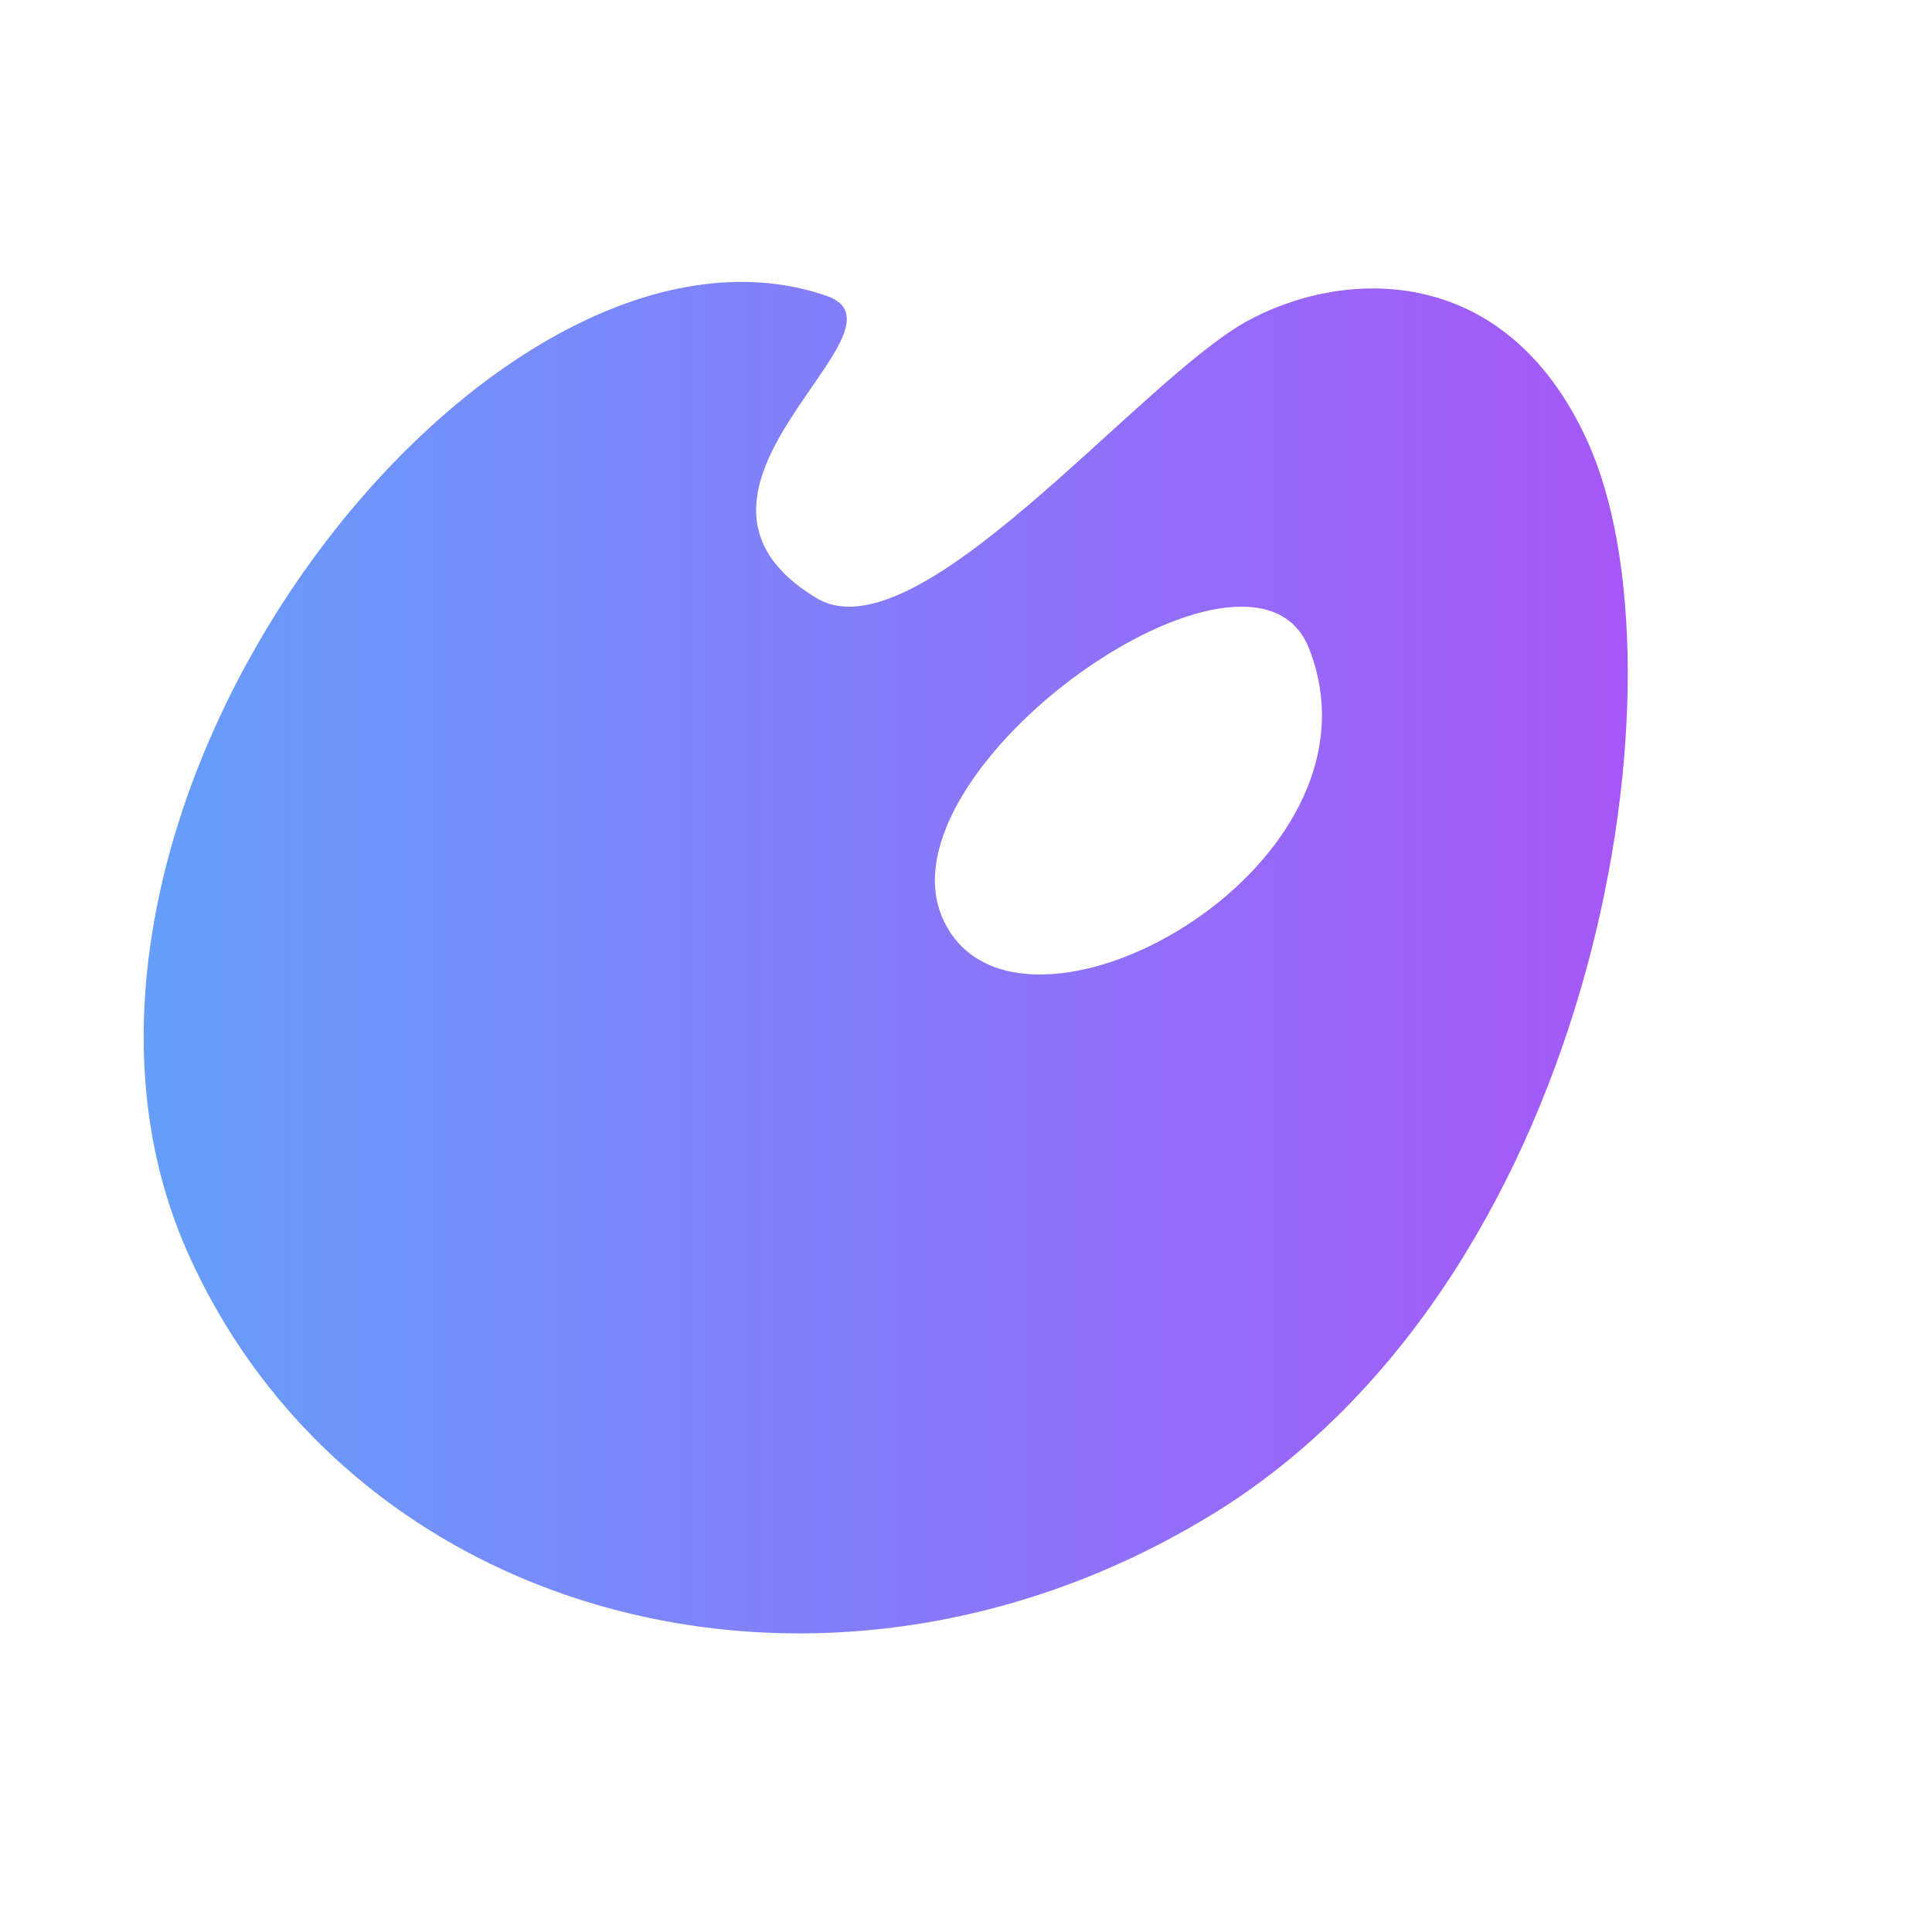 <svg width="800px" height="800px" viewBox="0 0 20.00 20.00" xmlns="http://www.w3.org/2000/svg" stroke-width="0">
  <defs>
    <linearGradient id="gradient-stroke" x1="0%" y1="0%" x2="100%" y2="0%">
      <stop offset="0%" stop-color="#60a5fa" />
      <stop offset="100%" stop-color="#a855f7" />
    </linearGradient>
  </defs>

  <g id="SVGRepo_bgCarrier" stroke-width="0" />
  <g id="SVGRepo_tracerCarrier" stroke-linecap="round" stroke-linejoin="round" />
  <g id="SVGRepo_iconCarrier">
    <rect x="0" fill="none" width="20" height="20" />
    <g>
      <path 
        d="M8.55 3.06c1.01.34-1.95 2.01-.1 3.13 1.04.63 3.31-2.22 4.45-2.86.97-.54 2.67-.65 3.53 1.23 1.09 2.38.14 8.57-3.79 11.06-3.97 2.5-8.97 1.23-10.7-2.66-2.01-4.53 3.12-11.09 6.61-9.9zm1.21 6.45c.73 1.64 4.7-.5 3.79-2.8-.59-1.49-4.48 1.25-3.79 2.8z"
        fill="url(#gradient-stroke)" 
        stroke="url(#gradient-stroke)" 
      />
    </g>
  </g>
</svg>
